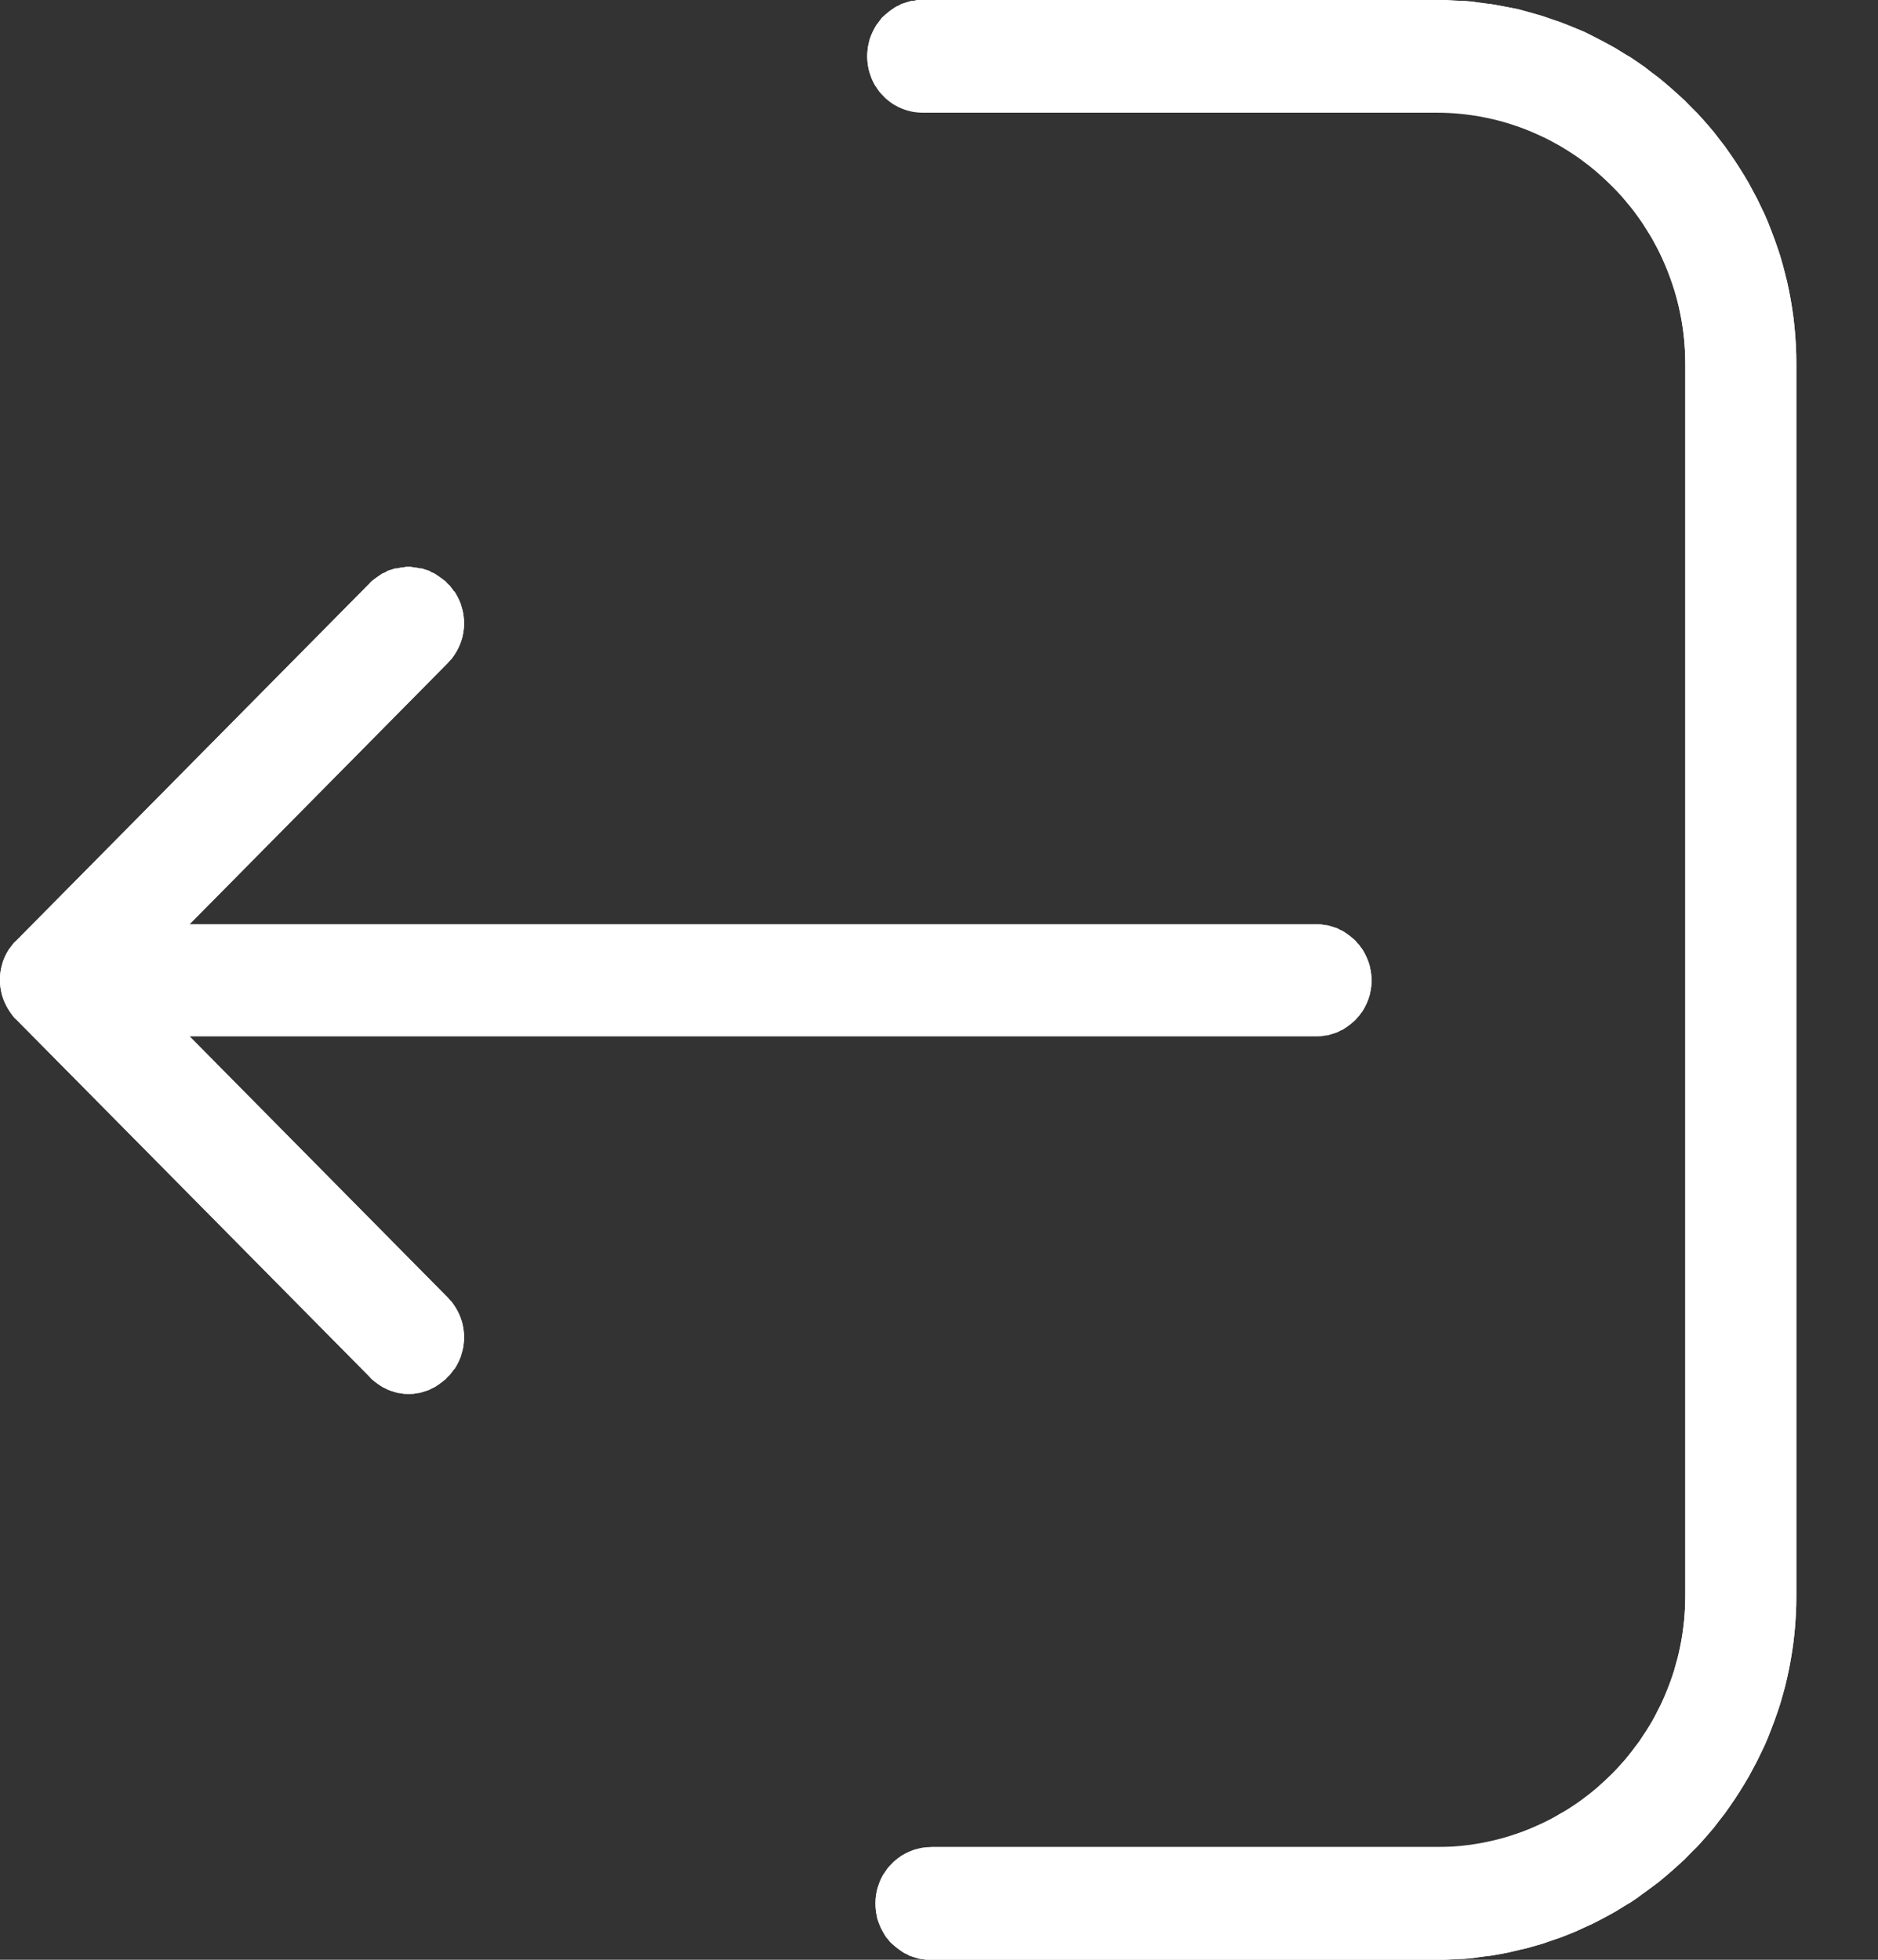 <?xml version="1.0" standalone="no"?>
<!DOCTYPE svg PUBLIC "-//W3C//DTD SVG 1.1//EN" "http://www.w3.org/Graphics/SVG/1.1/DTD/svg11.dtd">
<svg width="100%" height="100%" viewBox="0 0 23 24" version="1.1" xmlns="http://www.w3.org/2000/svg" xmlns:xlink="http://www.w3.org/1999/xlink" xml:space="preserve" style="fill-rule:evenodd;clip-rule:evenodd;stroke-linejoin:round;stroke-miterlimit:1.414;">
    <rect x="0" y="0" width="23" height="24" fill="#333333" stroke="none"/>
    <g transform="matrix(1,0,0,1,-422,-1436)">
        <g id="Shape 1">
            <path d="M439.592,1460L433.402,1460C433.024,1460 432.722,1459.69 432.722,1459.31C432.722,1458.93 433.029,1458.62 433.402,1458.62L439.592,1458.62C441.275,1458.62 442.64,1457.24 442.64,1455.54L442.64,1440.46C442.64,1438.76 441.27,1437.38 439.592,1437.38L433.301,1437.38C432.923,1437.38 432.621,1437.07 432.621,1436.69C432.621,1436.31 432.923,1436 433.301,1436L439.592,1436C442.025,1436 444,1438 444,1440.46L444,1455.54C444,1458 442.025,1460 439.592,1460ZM424.32,1448.69L427.483,1451.89C427.75,1452.16 427.75,1452.59 427.483,1452.86C427.352,1453 427.176,1453.07 427.005,1453.07C426.833,1453.07 426.657,1453 426.526,1452.86L422.204,1448.49C421.932,1448.22 421.932,1447.78 422.199,1447.52L426.521,1443.15C426.788,1442.88 427.216,1442.88 427.483,1443.15C427.75,1443.42 427.75,1443.85 427.483,1444.12L424.32,1447.32L438.116,1447.32C438.499,1447.32 438.797,1447.63 438.797,1448.01C438.797,1448.38 438.499,1448.69 438.116,1448.69L424.32,1448.69Z" style="fill:white;"/>
            <path d="M439.706,1436L439.819,1436.01L439.931,1436.01L440.043,1436.02L440.154,1436.04L440.263,1436.05L440.372,1436.07L440.48,1436.09L440.587,1436.11L440.694,1436.14L440.799,1436.17L440.903,1436.2L441.006,1436.24L441.107,1436.27L441.208,1436.31L441.308,1436.35L441.406,1436.39L441.503,1436.44L441.598,1436.49L441.693,1436.54L441.786,1436.59L441.877,1436.65L441.968,1436.7L442.056,1436.76L442.143,1436.82L442.229,1436.89L442.313,1436.95L442.396,1437.02L442.476,1437.09L442.555,1437.16L442.633,1437.23L442.709,1437.31L442.782,1437.38L442.855,1437.46L442.925,1437.54L442.993,1437.62L443.06,1437.71L443.124,1437.79L443.186,1437.88L443.247,1437.97L443.305,1438.06L443.362,1438.15L443.416,1438.24L443.468,1438.34L443.518,1438.43L443.565,1438.53L443.61,1438.62L443.653,1438.72L443.694,1438.83L443.732,1438.93L443.768,1439.03L443.802,1439.13L443.833,1439.24L443.861,1439.35L443.887,1439.45L443.91,1439.56L443.931,1439.67L443.949,1439.78L443.965,1439.89L443.977,1440L443.987,1440.11L443.994,1440.23L443.999,1440.34L444,1440.46L444,1455.54L443.999,1455.66L443.994,1455.77L443.987,1455.89L443.977,1456L443.965,1456.11L443.949,1456.22L443.931,1456.33L443.91,1456.44L443.887,1456.55L443.861,1456.66L443.833,1456.76L443.802,1456.87L443.768,1456.97L443.732,1457.07L443.694,1457.17L443.653,1457.28L443.61,1457.38L443.565,1457.47L443.517,1457.57L443.468,1457.66L443.416,1457.76L443.361,1457.85L443.305,1457.94L443.247,1458.03L443.186,1458.12L443.124,1458.21L443.059,1458.29L442.993,1458.38L442.924,1458.46L442.854,1458.54L442.782,1458.62L442.708,1458.69L442.633,1458.77L442.555,1458.84L442.476,1458.91L442.395,1458.98L442.313,1459.05L442.229,1459.11L442.143,1459.17L442.056,1459.24L441.967,1459.3L441.877,1459.35L441.785,1459.41L441.692,1459.46L441.598,1459.51L441.502,1459.56L441.405,1459.6L441.307,1459.65L441.208,1459.69L441.107,1459.73L441.005,1459.76L440.902,1459.8L440.798,1459.83L440.693,1459.86L440.587,1459.88L440.48,1459.91L440.372,1459.93L440.263,1459.95L440.153,1459.96L440.043,1459.98L439.931,1459.99L439.819,1459.99L439.706,1460L439.592,1460L433.402,1460L433.367,1460L433.332,1460L433.298,1459.99L433.264,1459.99L433.231,1459.98L433.199,1459.97L433.167,1459.96L433.136,1459.95L433.106,1459.93L433.077,1459.92L433.048,1459.9L433.021,1459.88L432.994,1459.86L432.968,1459.84L432.944,1459.82L432.92,1459.8L432.898,1459.78L432.876,1459.75L432.856,1459.73L432.837,1459.7L432.82,1459.67L432.803,1459.64L432.788,1459.61L432.775,1459.58L432.763,1459.55L432.752,1459.52L432.743,1459.49L432.736,1459.45L432.73,1459.42L432.725,1459.38L432.723,1459.35L432.722,1459.31L432.723,1459.28L432.725,1459.24L432.73,1459.21L432.736,1459.17L432.743,1459.14L432.753,1459.11L432.763,1459.08L432.776,1459.04L432.789,1459.01L432.804,1458.98L432.821,1458.95L432.839,1458.93L432.858,1458.9L432.878,1458.87L432.899,1458.85L432.922,1458.83L432.946,1458.8L432.97,1458.78L432.996,1458.76L433.023,1458.74L433.05,1458.72L433.079,1458.71L433.108,1458.69L433.138,1458.68L433.169,1458.67L433.201,1458.65L433.233,1458.65L433.266,1458.64L433.299,1458.63L433.333,1458.63L433.367,1458.63L433.402,1458.62L439.592,1458.62L439.671,1458.62L439.749,1458.62L439.827,1458.62L439.904,1458.61L439.98,1458.6L440.056,1458.59L440.132,1458.58L440.206,1458.56L440.28,1458.55L440.354,1458.53L440.426,1458.51L440.498,1458.49L440.57,1458.46L440.64,1458.44L440.71,1458.41L440.778,1458.38L440.846,1458.35L440.913,1458.32L440.979,1458.29L441.045,1458.25L441.109,1458.21L441.172,1458.18L441.235,1458.14L441.296,1458.1L441.356,1458.06L441.415,1458.01L441.474,1457.97L441.531,1457.92L441.586,1457.87L441.641,1457.82L441.695,1457.77L441.747,1457.72L441.798,1457.67L441.848,1457.61L441.896,1457.56L441.944,1457.5L441.99,1457.44L442.034,1457.38L442.077,1457.33L442.119,1457.26L442.16,1457.2L442.198,1457.14L442.236,1457.08L442.272,1457.01L442.306,1456.94L442.339,1456.88L442.371,1456.81L442.4,1456.74L442.428,1456.67L442.455,1456.6L442.48,1456.53L442.503,1456.46L442.524,1456.38L442.544,1456.31L442.562,1456.24L442.578,1456.16L442.592,1456.09L442.605,1456.01L442.615,1455.93L442.624,1455.86L442.631,1455.78L442.636,1455.7L442.639,1455.62L442.64,1455.54L442.64,1440.46L442.639,1440.38L442.636,1440.3L442.631,1440.22L442.624,1440.14L442.615,1440.06L442.605,1439.99L442.592,1439.91L442.578,1439.84L442.562,1439.76L442.544,1439.69L442.524,1439.61L442.502,1439.54L442.479,1439.47L442.454,1439.4L442.428,1439.33L442.4,1439.26L442.37,1439.19L442.338,1439.12L442.305,1439.05L442.271,1438.99L442.235,1438.92L442.197,1438.86L442.158,1438.8L442.118,1438.73L442.076,1438.67L442.033,1438.61L441.988,1438.55L441.942,1438.5L441.895,1438.44L441.846,1438.38L441.796,1438.33L441.745,1438.28L441.693,1438.23L441.639,1438.18L441.584,1438.13L441.529,1438.08L441.471,1438.03L441.413,1437.99L441.354,1437.94L441.294,1437.9L441.232,1437.86L441.17,1437.82L441.107,1437.78L441.043,1437.75L440.977,1437.71L440.911,1437.68L440.844,1437.65L440.776,1437.62L440.708,1437.59L440.638,1437.56L440.568,1437.54L440.497,1437.51L440.425,1437.49L440.352,1437.47L440.279,1437.45L440.205,1437.44L440.13,1437.42L440.055,1437.41L439.979,1437.4L439.903,1437.39L439.826,1437.38L439.749,1437.38L439.671,1437.38L439.592,1437.38L433.301,1437.38L433.266,1437.37L433.231,1437.37L433.197,1437.37L433.163,1437.36L433.13,1437.35L433.098,1437.34L433.066,1437.33L433.035,1437.32L433.005,1437.31L432.976,1437.29L432.947,1437.28L432.92,1437.26L432.893,1437.24L432.868,1437.22L432.843,1437.2L432.819,1437.17L432.797,1437.15L432.776,1437.13L432.755,1437.1L432.737,1437.07L432.719,1437.05L432.703,1437.02L432.688,1436.99L432.674,1436.96L432.662,1436.92L432.651,1436.89L432.642,1436.86L432.635,1436.83L432.629,1436.79L432.625,1436.76L432.622,1436.72L432.621,1436.69L432.622,1436.65L432.625,1436.62L432.629,1436.58L432.635,1436.55L432.642,1436.52L432.651,1436.48L432.662,1436.45L432.674,1436.42L432.688,1436.39L432.703,1436.36L432.719,1436.33L432.737,1436.3L432.755,1436.28L432.776,1436.25L432.797,1436.22L432.819,1436.2L432.843,1436.18L432.868,1436.16L432.893,1436.14L432.92,1436.12L432.947,1436.1L432.976,1436.08L433.005,1436.07L433.035,1436.05L433.066,1436.04L433.098,1436.03L433.13,1436.02L433.163,1436.01L433.197,1436.01L433.231,1436L433.266,1436L433.301,1436L439.592,1436L439.706,1436ZM427.035,1442.94L427.067,1442.95L427.1,1442.95L427.132,1442.96L427.164,1442.96L427.196,1442.97L427.227,1442.98L427.258,1442.99L427.288,1443.01L427.318,1443.02L427.347,1443.04L427.376,1443.06L427.404,1443.08L427.431,1443.1L427.458,1443.12L427.483,1443.15L427.507,1443.17L427.53,1443.2L427.551,1443.23L427.571,1443.25L427.589,1443.28L427.605,1443.31L427.62,1443.34L427.633,1443.37L427.645,1443.4L427.655,1443.44L427.664,1443.47L427.671,1443.5L427.676,1443.53L427.68,1443.57L427.683,1443.6L427.683,1443.63L427.683,1443.66L427.68,1443.7L427.676,1443.73L427.671,1443.76L427.664,1443.8L427.655,1443.83L427.645,1443.86L427.633,1443.89L427.62,1443.92L427.605,1443.95L427.589,1443.98L427.571,1444.01L427.551,1444.04L427.53,1444.07L427.507,1444.09L427.483,1444.12L424.32,1447.32L438.116,1447.32L438.152,1447.32L438.187,1447.32L438.222,1447.33L438.256,1447.33L438.289,1447.34L438.321,1447.35L438.353,1447.36L438.384,1447.37L438.414,1447.39L438.444,1447.4L438.472,1447.42L438.5,1447.44L438.526,1447.46L438.552,1447.48L438.577,1447.5L438.6,1447.52L438.622,1447.55L438.644,1447.57L438.664,1447.6L438.682,1447.62L438.7,1447.65L438.716,1447.68L438.731,1447.71L438.744,1447.74L438.756,1447.77L438.767,1447.8L438.776,1447.83L438.783,1447.87L438.789,1447.9L438.793,1447.93L438.796,1447.97L438.797,1448.01L438.796,1448.04L438.793,1448.08L438.789,1448.11L438.783,1448.14L438.776,1448.18L438.767,1448.21L438.756,1448.24L438.744,1448.27L438.731,1448.3L438.716,1448.33L438.7,1448.36L438.682,1448.39L438.664,1448.41L438.644,1448.44L438.622,1448.46L438.6,1448.49L438.577,1448.51L438.552,1448.53L438.526,1448.55L438.5,1448.57L438.472,1448.59L438.444,1448.61L438.414,1448.62L438.384,1448.64L438.353,1448.65L438.321,1448.66L438.289,1448.67L438.256,1448.68L438.222,1448.68L438.187,1448.69L438.152,1448.69L438.116,1448.69L424.32,1448.69L427.483,1451.89L427.507,1451.92L427.53,1451.94L427.551,1451.97L427.571,1452L427.589,1452.03L427.605,1452.06L427.62,1452.09L427.633,1452.12L427.645,1452.15L427.655,1452.18L427.664,1452.21L427.671,1452.25L427.676,1452.28L427.68,1452.31L427.683,1452.35L427.683,1452.38L427.683,1452.41L427.68,1452.44L427.676,1452.48L427.671,1452.51L427.664,1452.54L427.655,1452.57L427.645,1452.61L427.633,1452.64L427.62,1452.67L427.605,1452.7L427.589,1452.73L427.571,1452.76L427.551,1452.78L427.53,1452.81L427.507,1452.84L427.483,1452.86L427.458,1452.89L427.432,1452.91L427.405,1452.93L427.377,1452.95L427.349,1452.97L427.319,1452.99L427.289,1453L427.259,1453.02L427.228,1453.03L427.197,1453.04L427.165,1453.05L427.133,1453.06L427.101,1453.06L427.069,1453.07L427.037,1453.07L427.005,1453.07L426.972,1453.07L426.94,1453.07L426.908,1453.06L426.876,1453.06L426.844,1453.05L426.812,1453.04L426.781,1453.03L426.75,1453.02L426.72,1453L426.69,1452.99L426.661,1452.97L426.632,1452.95L426.604,1452.93L426.577,1452.91L426.551,1452.89L426.526,1452.86L422.204,1448.49L422.18,1448.47L422.156,1448.44L422.135,1448.41L422.115,1448.38L422.097,1448.35L422.08,1448.32L422.065,1448.29L422.051,1448.26L422.039,1448.23L422.029,1448.2L422.02,1448.17L422.013,1448.13L422.007,1448.1L422.003,1448.07L422.001,1448.03L422,1448L422,1447.97L422.003,1447.93L422.006,1447.9L422.012,1447.87L422.019,1447.84L422.027,1447.81L422.037,1447.77L422.049,1447.74L422.062,1447.71L422.077,1447.68L422.094,1447.65L422.112,1447.62L422.131,1447.6L422.152,1447.57L422.175,1447.54L422.199,1447.52L426.521,1443.15L426.547,1443.12L426.573,1443.1L426.6,1443.08L426.628,1443.06L426.657,1443.04L426.686,1443.02L426.716,1443.01L426.746,1442.99L426.777,1442.98L426.809,1442.97L426.84,1442.96L426.872,1442.96L426.905,1442.95L426.937,1442.95L426.97,1442.94L427.002,1442.94L427.035,1442.94Z" style="fill:white;"/>
        </g>
    </g>
</svg>
